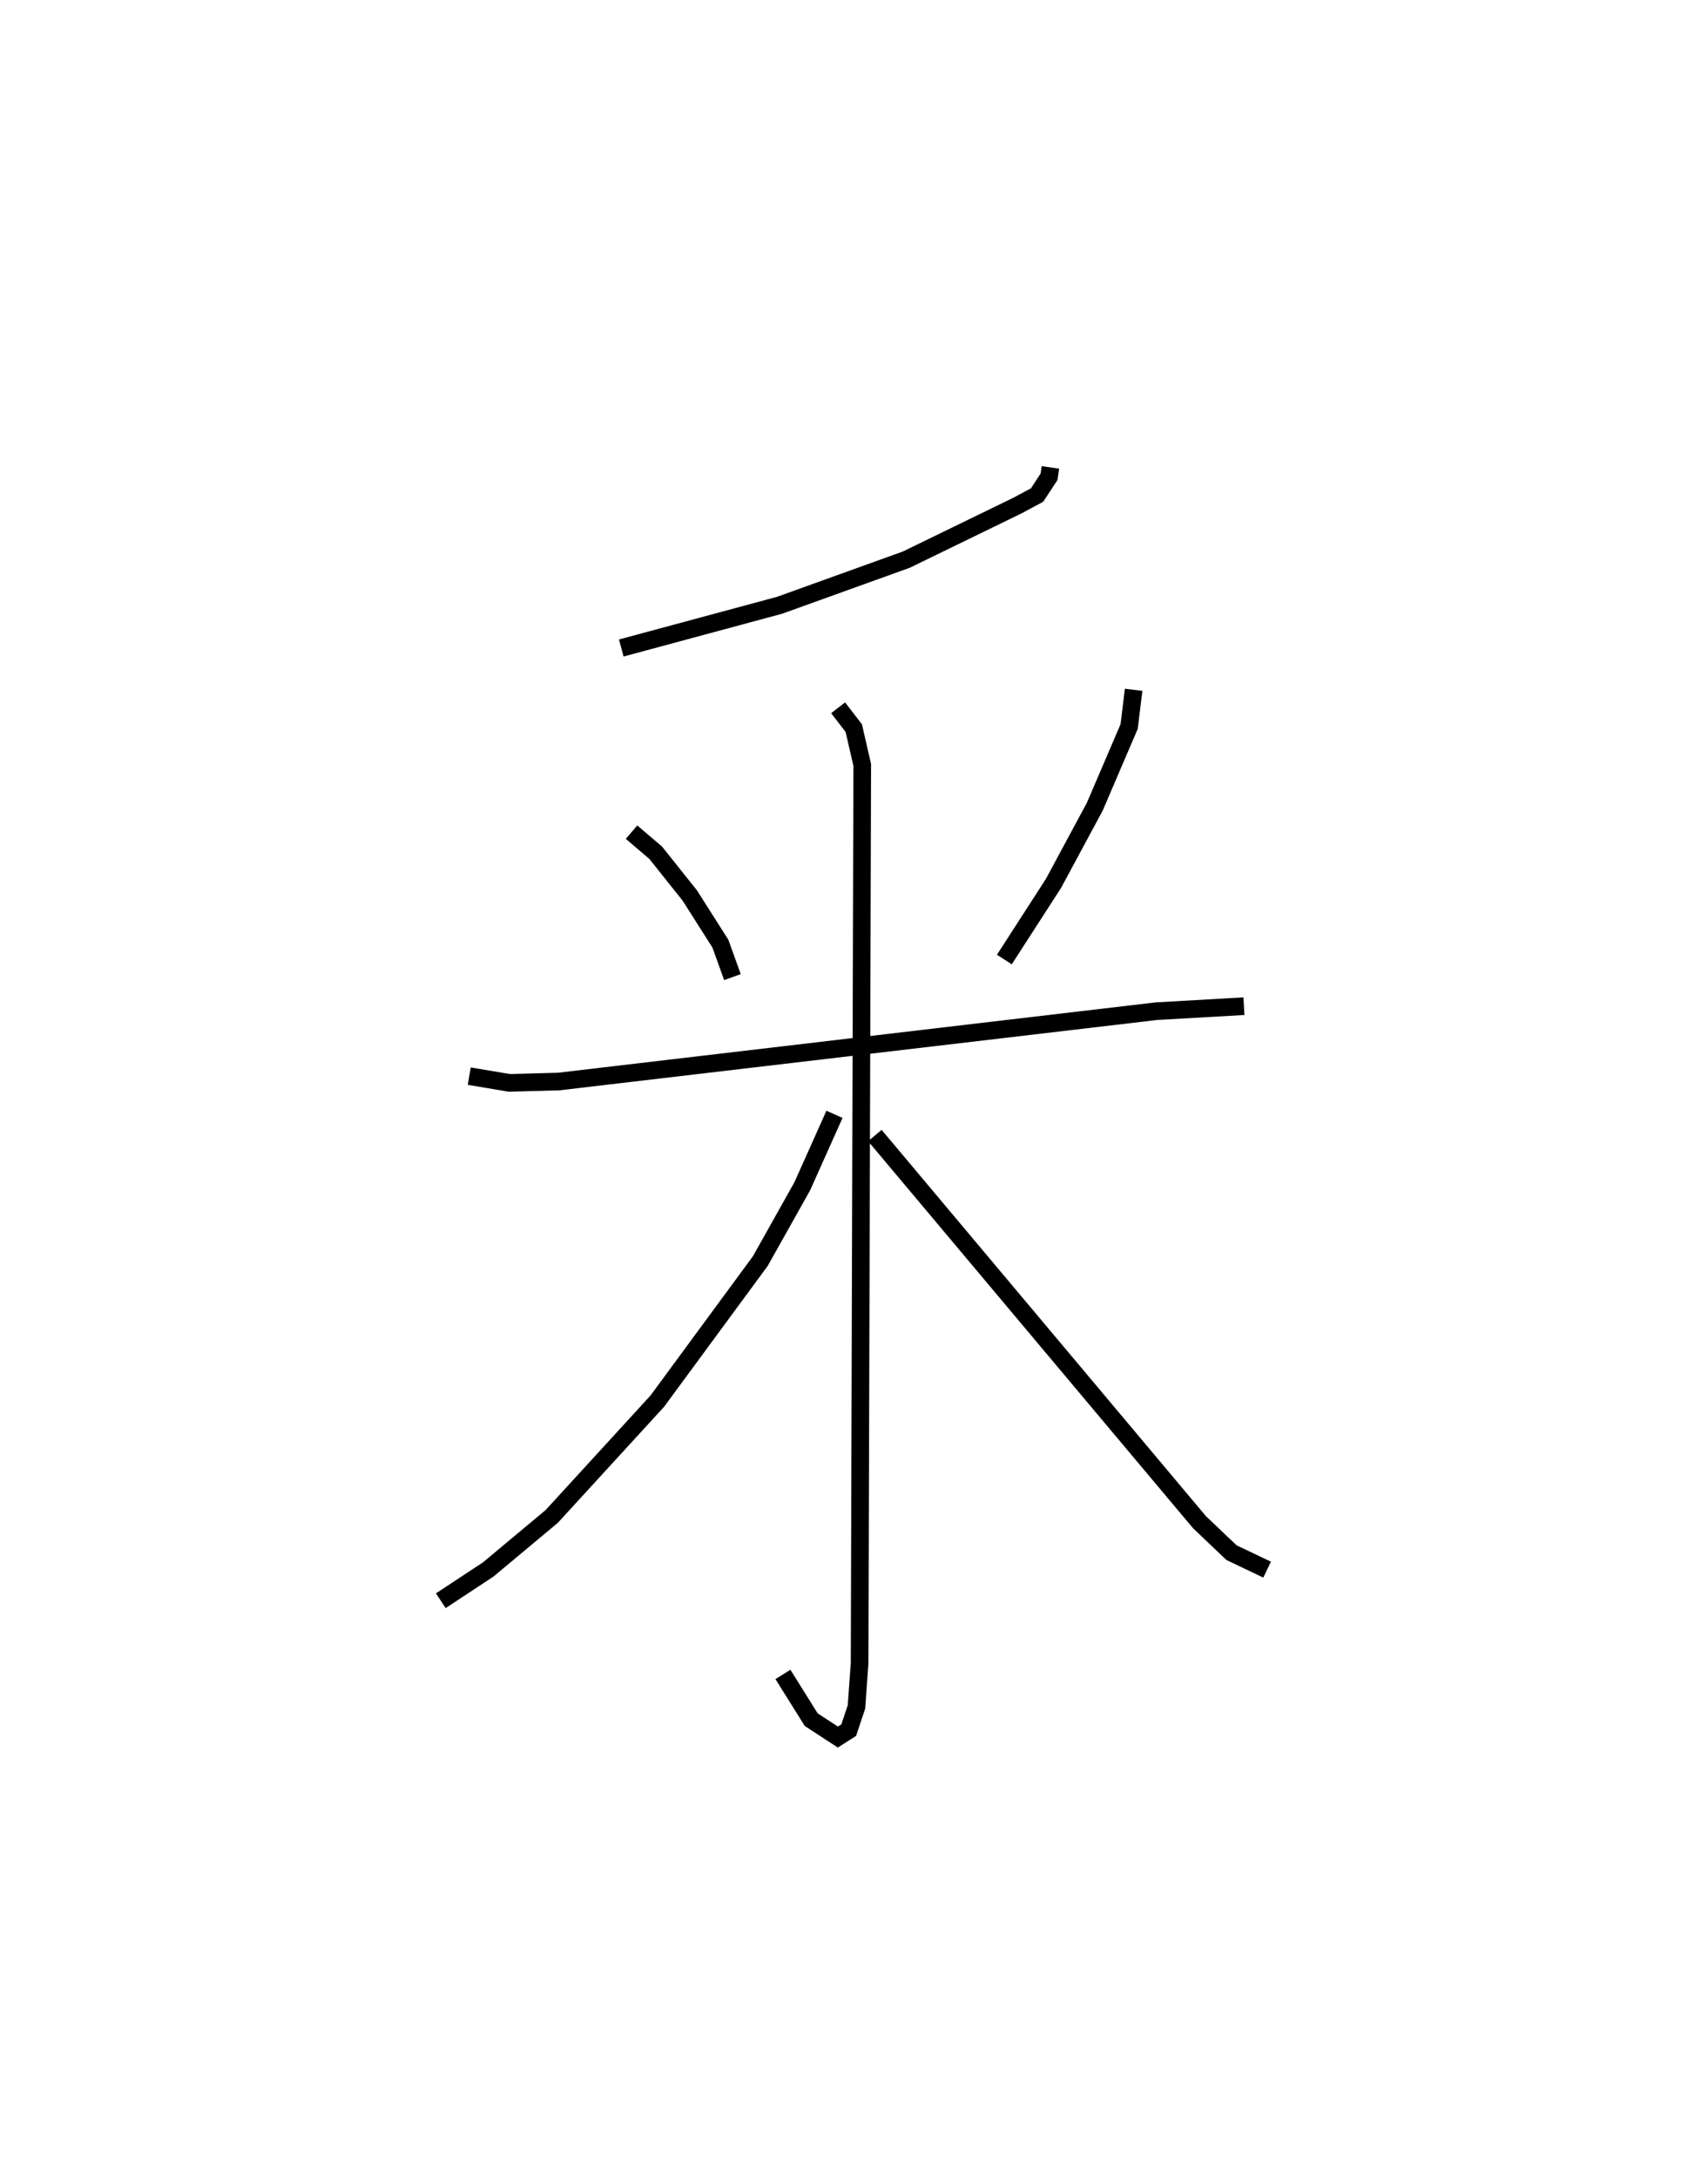 <?xml version="1.0" encoding="utf-8" ?>
<svg baseProfile="full" height="123.448" version="1.1" width="96.859" xmlns="http://www.w3.org/2000/svg" xmlns:ev="http://www.w3.org/2001/xml-events" xmlns:xlink="http://www.w3.org/1999/xlink"><defs /><rect fill="white" height="123.448" width="96.859" x="0" y="0" /><path d="M29.589,25 m0.0,0.0 m29.979,1.49 l-0.077,0.531 -0.679,1.034 l-1.116,0.599 -6.3,3.063 l-7.183,2.586 -8.981,2.422 m0.582,10.437 l1.368,1.165 1.933,2.422 l1.737,2.731 0.684,1.897 m22.751,-16.283 l-0.254,2.081 -1.951,4.548 l-2.337,4.338 -2.789,4.32 m-30.346,6.609 l2.265,0.381 2.805,-0.075 l33.894,-3.987 4.969,-0.284 m-23.014,-16.911 l0.888,1.153 0.48,2.09 l-0.15,50.906 -0.178,2.478 l-0.44,1.315 -0.614,0.391 l-1.513,-0.986 -1.604,-2.564 m2.924,-31.743 l-1.827,4.079 -2.376,4.234 l-5.846,7.944 -5.984,6.531 l-3.601,3.006 -2.691,1.773 m24.616,-26.365 l18.409,21.914 1.815,1.726 l2.019,0.963 " fill="none" stroke="black" stroke-width="1" /></svg>